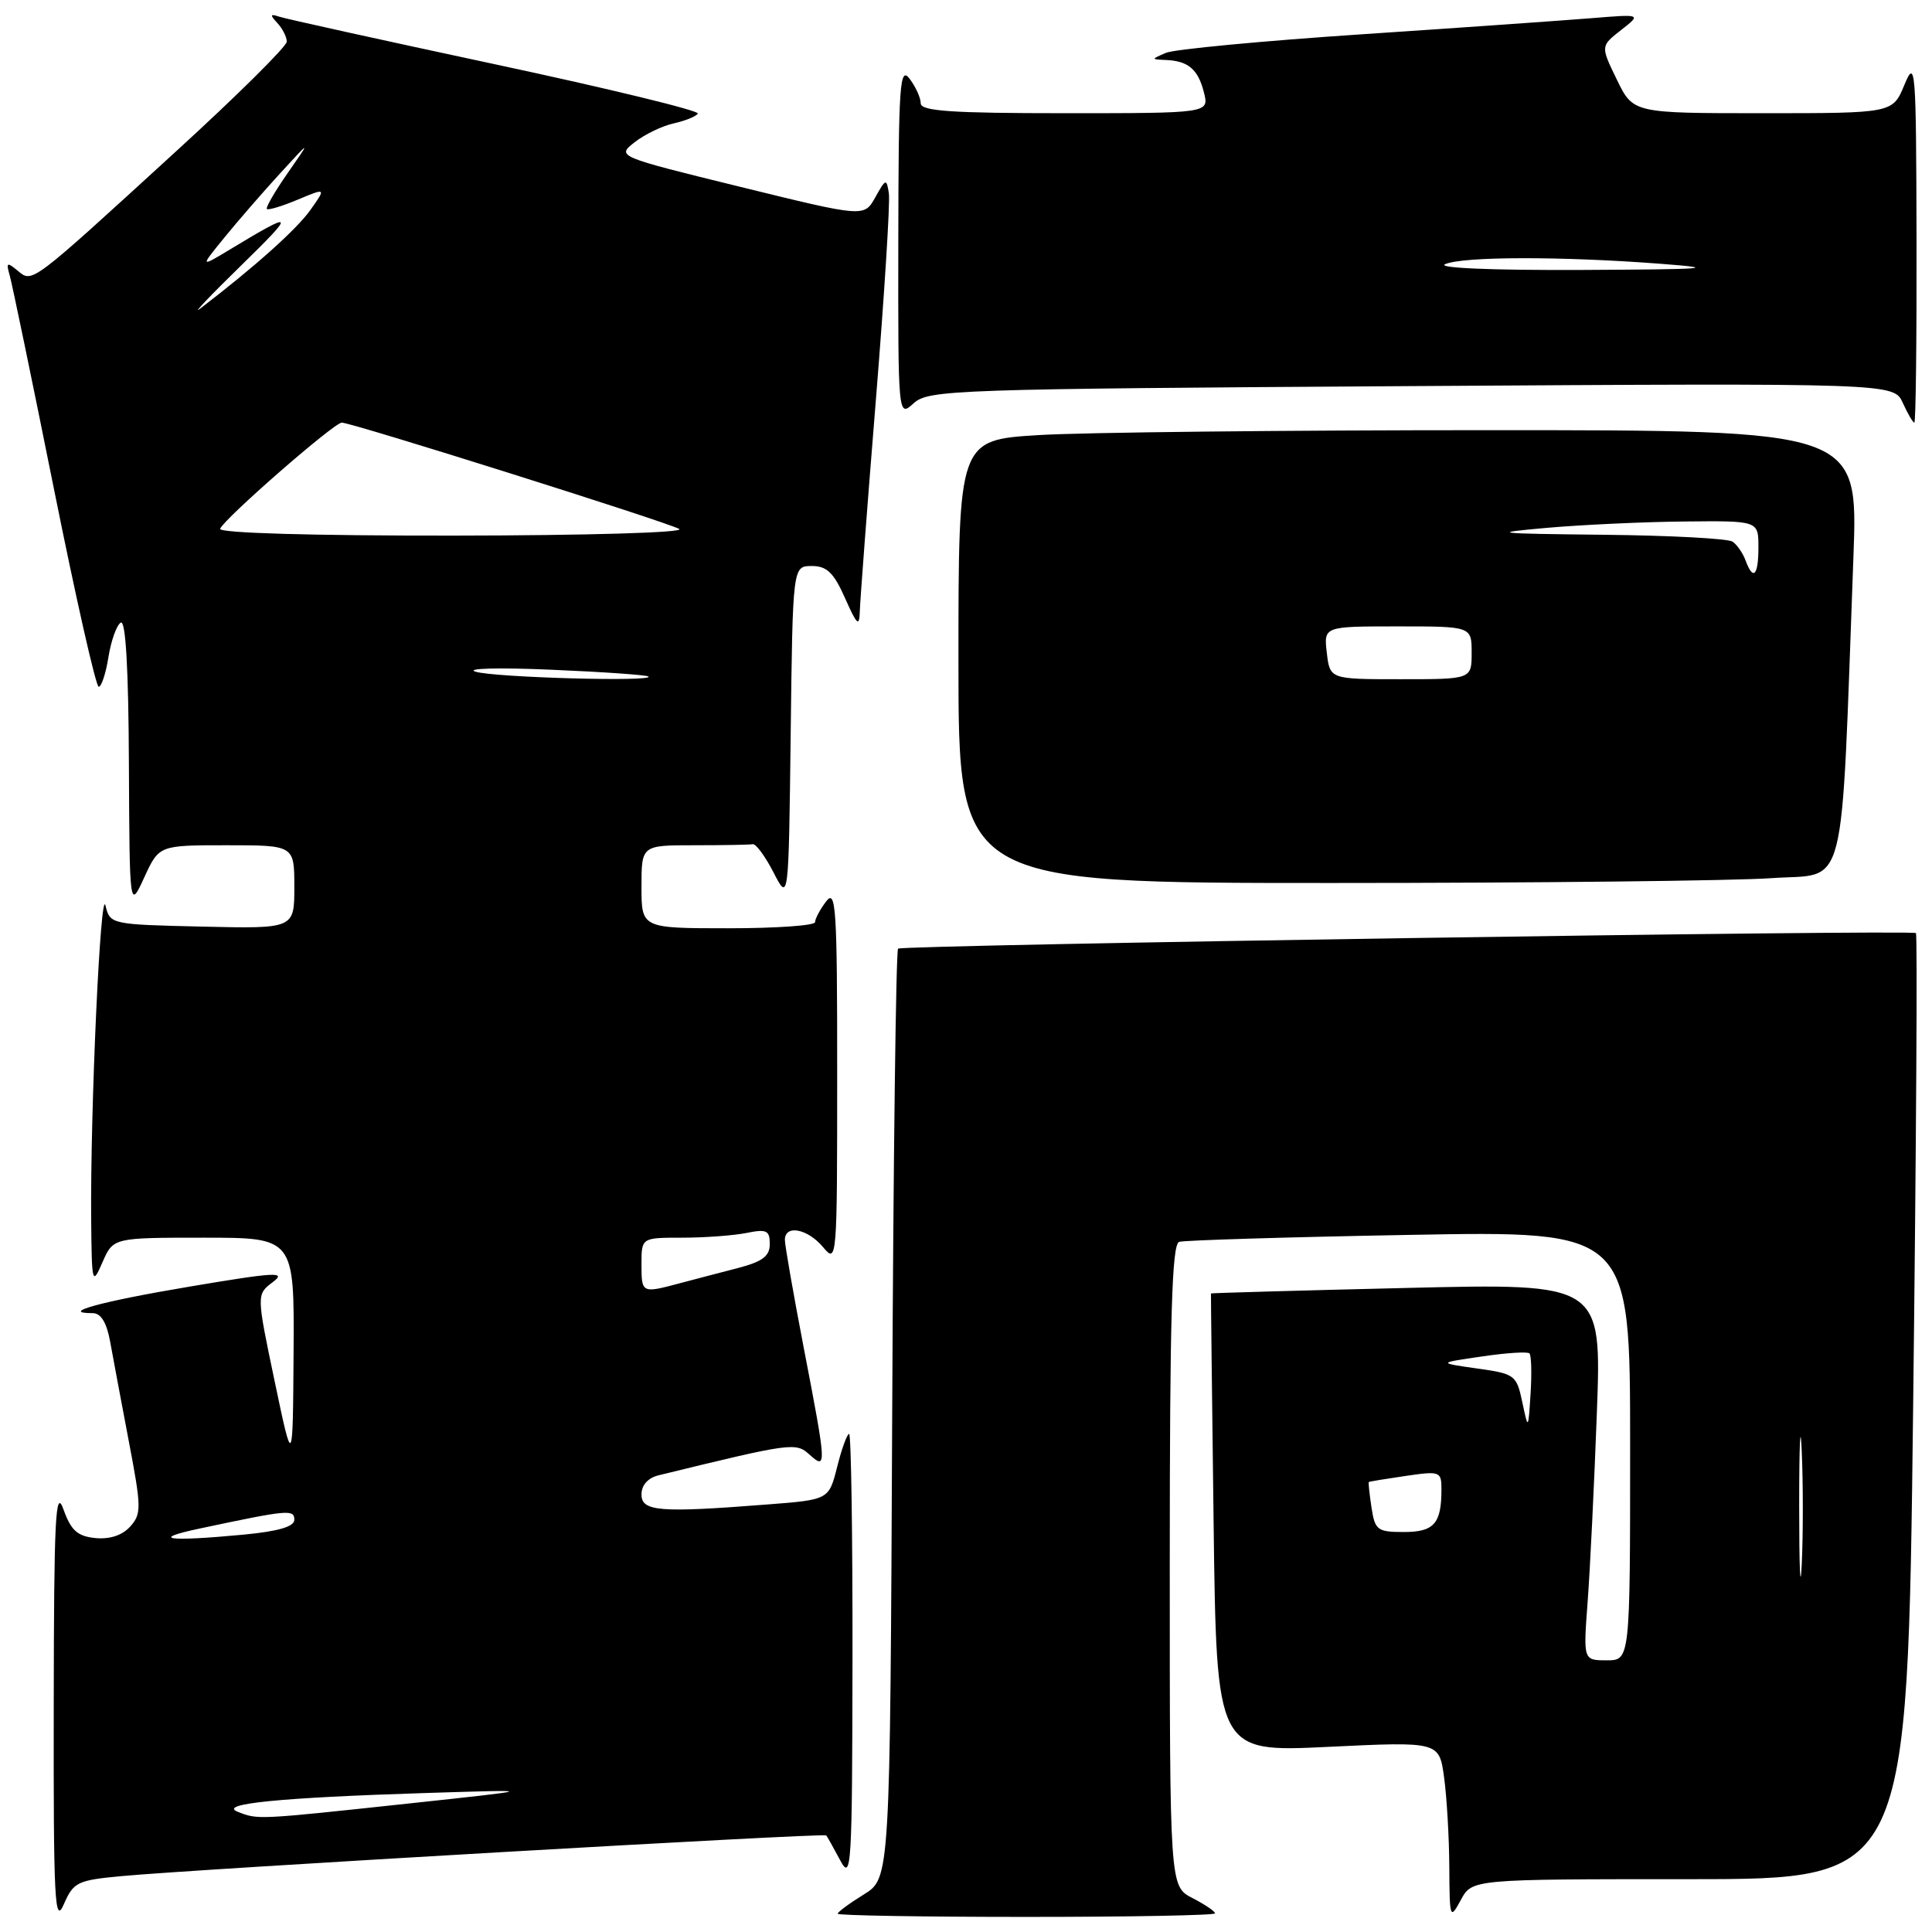 <?xml version="1.0" encoding="UTF-8" standalone="no"?>
<!DOCTYPE svg PUBLIC "-//W3C//DTD SVG 1.1//EN" "http://www.w3.org/Graphics/SVG/1.1/DTD/svg11.dtd" >
<svg xmlns="http://www.w3.org/2000/svg" xmlns:xlink="http://www.w3.org/1999/xlink" version="1.1" viewBox="0 0 256 256">
 <g >
 <path fill="currentColor"
d=" M 16.16 248.59 C 26.07 247.66 109.20 242.86 109.48 243.20 C 109.62 243.36 110.45 244.85 111.33 246.50 C 112.82 249.30 112.92 247.56 112.96 219.75 C 112.98 203.39 112.78 190.00 112.51 190.00 C 112.25 190.00 111.53 191.96 110.93 194.36 C 109.83 198.72 109.83 198.72 101.67 199.35 C 87.36 200.47 85.00 200.28 85.00 198.02 C 85.00 196.79 85.86 195.83 87.25 195.49 C 104.92 191.17 105.44 191.10 107.25 192.73 C 109.57 194.82 109.55 194.40 106.49 178.54 C 105.12 171.42 104.00 165.00 104.00 164.29 C 104.00 162.23 107.01 162.80 109.06 165.25 C 110.90 167.46 110.93 167.09 110.93 142.50 C 110.94 120.30 110.77 117.72 109.47 119.44 C 108.66 120.51 108.00 121.75 108.00 122.19 C 108.00 122.64 102.83 123.00 96.50 123.00 C 85.00 123.00 85.00 123.00 85.00 117.50 C 85.00 112.00 85.00 112.00 92.00 112.00 C 95.85 112.00 99.34 111.94 99.75 111.86 C 100.16 111.79 101.40 113.47 102.50 115.61 C 104.50 119.50 104.50 119.50 104.77 97.25 C 105.04 75.00 105.04 75.00 107.56 75.00 C 109.56 75.00 110.47 75.87 111.97 79.25 C 113.57 82.86 113.87 83.12 113.93 80.97 C 113.97 79.58 114.92 67.03 116.05 53.09 C 117.18 39.14 117.96 26.78 117.78 25.62 C 117.47 23.62 117.37 23.65 115.98 26.15 C 114.50 28.79 114.50 28.79 98.10 24.76 C 81.70 20.73 81.70 20.73 84.10 18.84 C 85.42 17.81 87.75 16.68 89.27 16.35 C 90.79 16.01 92.23 15.43 92.47 15.05 C 92.70 14.67 80.66 11.74 65.70 8.54 C 50.74 5.34 37.83 2.49 37.00 2.21 C 35.79 1.80 35.74 1.96 36.75 3.05 C 37.44 3.79 38.00 4.91 38.00 5.52 C 38.00 6.14 31.39 12.69 23.31 20.07 C 3.87 37.85 4.32 37.51 2.32 35.85 C 0.92 34.69 0.79 34.77 1.29 36.51 C 1.60 37.60 4.24 50.31 7.14 64.75 C 10.04 79.19 12.71 91.00 13.08 91.00 C 13.44 91.00 14.03 89.23 14.37 87.06 C 14.72 84.89 15.45 82.84 16.00 82.50 C 16.65 82.10 17.03 88.63 17.08 101.19 C 17.17 120.50 17.17 120.50 19.12 116.25 C 21.08 112.00 21.08 112.00 30.04 112.00 C 39.00 112.00 39.00 112.00 39.00 117.53 C 39.00 123.06 39.00 123.06 26.79 122.78 C 14.70 122.50 14.58 122.48 13.98 120.00 C 13.32 117.27 11.96 147.01 12.08 161.50 C 12.16 170.17 12.22 170.38 13.58 167.25 C 15.01 164.00 15.01 164.00 27.00 164.00 C 39.00 164.00 39.00 164.00 38.90 179.25 C 38.80 194.50 38.80 194.50 36.39 183.01 C 33.98 171.52 33.98 171.52 36.14 169.89 C 38.02 168.48 36.58 168.55 25.14 170.48 C 13.40 172.45 7.74 174.00 12.29 174.00 C 13.37 174.00 14.13 175.24 14.59 177.75 C 14.96 179.81 16.08 185.77 17.07 190.99 C 18.75 199.78 18.76 200.60 17.24 202.29 C 16.20 203.44 14.53 203.99 12.63 203.80 C 10.26 203.56 9.41 202.80 8.41 200.00 C 7.35 197.05 7.15 201.09 7.12 226.00 C 7.08 251.88 7.25 255.11 8.45 252.34 C 9.74 249.38 10.24 249.14 16.16 248.59 Z  M 161.00 253.53 C 161.00 253.26 159.65 252.35 158.00 251.50 C 155.00 249.95 155.00 249.95 155.00 207.44 C 155.00 174.31 155.28 164.85 156.25 164.55 C 156.94 164.34 170.66 163.92 186.75 163.63 C 216.00 163.09 216.00 163.09 216.00 191.54 C 216.00 220.00 216.00 220.00 212.90 220.00 C 209.79 220.00 209.79 220.00 210.37 212.25 C 210.69 207.99 211.24 196.75 211.59 187.27 C 212.23 170.04 212.23 170.04 186.36 170.66 C 172.14 171.00 160.48 171.33 160.46 171.39 C 160.44 171.45 160.60 185.15 160.81 201.84 C 161.20 232.18 161.20 232.18 175.95 231.47 C 190.70 230.76 190.70 230.76 191.35 235.52 C 191.71 238.14 192.02 243.48 192.04 247.39 C 192.08 254.26 192.13 254.41 193.57 251.75 C 195.06 249.00 195.06 249.00 223.91 249.00 C 252.76 249.00 252.76 249.00 253.50 186.46 C 253.91 152.06 254.08 123.79 253.87 123.64 C 253.24 123.16 119.53 125.21 119.00 125.70 C 118.72 125.96 118.37 153.77 118.22 187.52 C 117.94 248.87 117.94 248.87 114.47 251.02 C 112.56 252.20 111.00 253.35 111.00 253.58 C 111.00 253.81 122.25 254.00 136.00 254.00 C 149.75 254.00 161.00 253.79 161.00 253.53 Z  M 234.74 116.36 C 244.89 115.64 243.88 119.62 245.59 73.75 C 246.21 57.00 246.21 57.00 197.26 57.00 C 170.34 57.00 143.52 57.29 137.66 57.65 C 127.00 58.30 127.00 58.30 127.00 87.65 C 127.00 117.00 127.00 117.00 176.35 117.00 C 203.49 117.00 229.77 116.71 234.74 116.36 Z  M 253.95 31.75 C 253.90 8.84 253.81 7.71 252.34 11.25 C 250.79 15.00 250.79 15.00 233.59 15.00 C 216.40 15.00 216.40 15.00 214.24 10.55 C 212.08 6.11 212.08 6.11 214.79 3.99 C 217.50 1.87 217.50 1.87 211.00 2.40 C 207.43 2.69 193.70 3.66 180.50 4.54 C 167.30 5.42 155.60 6.53 154.50 7.00 C 152.50 7.86 152.50 7.86 154.50 7.95 C 157.45 8.07 158.76 9.19 159.53 12.26 C 160.22 15.00 160.22 15.00 141.11 15.00 C 126.03 15.00 122.00 14.72 122.00 13.69 C 122.00 12.97 121.34 11.51 120.53 10.44 C 119.23 8.72 119.06 11.11 119.03 31.90 C 119.00 55.31 119.00 55.31 121.07 53.43 C 123.05 51.65 126.26 51.54 187.04 51.16 C 250.93 50.76 250.93 50.76 252.13 53.38 C 252.78 54.82 253.47 56.00 253.66 56.00 C 253.85 56.00 253.98 45.09 253.95 31.75 Z  M 31.50 240.07 C 28.82 239.01 37.08 238.19 56.50 237.58 C 71.50 237.11 71.50 237.11 54.00 238.99 C 33.99 241.14 34.18 241.13 31.50 240.07 Z  M 26.50 202.53 C 38.22 200.04 39.00 199.97 39.00 201.38 C 39.00 202.29 36.88 202.91 32.25 203.35 C 22.16 204.30 19.75 203.96 26.50 202.53 Z  M 85.00 167.50 C 85.00 164.00 85.00 164.00 90.38 164.00 C 93.33 164.00 97.16 163.72 98.88 163.38 C 101.58 162.83 102.00 163.03 102.00 164.84 C 102.00 166.45 101.04 167.17 97.75 168.03 C 95.41 168.63 91.92 169.55 90.00 170.06 C 85.03 171.38 85.00 171.37 85.00 167.50 Z  M 63.00 89.00 C 61.62 88.56 66.12 88.44 73.00 88.74 C 79.88 89.03 85.69 89.44 85.92 89.64 C 86.76 90.37 65.41 89.77 63.00 89.00 Z  M 29.17 70.07 C 29.63 68.78 44.27 56.00 45.29 56.00 C 46.61 56.00 88.34 69.15 90.00 70.09 C 90.85 70.57 77.90 70.95 60.17 70.97 C 41.29 70.99 28.97 70.63 29.17 70.07 Z  M 32.00 35.13 C 39.25 28.05 39.10 27.84 30.50 33.04 C 26.50 35.45 26.50 35.45 29.73 31.48 C 31.51 29.29 34.82 25.48 37.09 23.00 C 41.21 18.50 41.21 18.50 38.12 22.93 C 36.42 25.37 35.18 27.51 35.36 27.69 C 35.54 27.88 37.39 27.32 39.46 26.45 C 43.22 24.88 43.22 24.88 41.11 27.85 C 39.28 30.41 33.78 35.34 26.50 40.91 C 25.40 41.76 27.88 39.15 32.00 35.13 Z  M 238.40 199.50 C 238.40 191.25 238.56 188.01 238.74 192.30 C 238.93 196.58 238.93 203.33 238.74 207.30 C 238.55 211.26 238.40 207.75 238.40 199.50 Z  M 181.73 199.75 C 181.46 197.96 181.30 196.45 181.37 196.38 C 181.44 196.31 183.64 195.95 186.25 195.57 C 190.82 194.90 191.00 194.97 191.00 197.36 C 191.00 201.89 190.02 203.00 186.01 203.00 C 182.51 203.00 182.19 202.76 181.73 199.75 Z  M 201.71 185.78 C 200.95 182.20 200.73 182.03 195.71 181.33 C 190.50 180.59 190.50 180.59 196.36 179.74 C 199.58 179.26 202.41 179.08 202.66 179.33 C 202.91 179.58 202.98 181.97 202.81 184.64 C 202.50 189.50 202.50 189.50 201.71 185.78 Z  M 175.81 86.50 C 175.40 83.00 175.40 83.00 185.20 83.00 C 195.00 83.00 195.00 83.00 195.00 86.50 C 195.00 90.00 195.00 90.00 185.61 90.00 C 176.22 90.00 176.22 90.00 175.81 86.50 Z  M 231.29 74.25 C 230.94 73.29 230.16 72.17 229.57 71.77 C 228.98 71.36 221.30 70.95 212.50 70.86 C 197.88 70.70 197.23 70.63 205.00 69.94 C 209.68 69.53 217.89 69.15 223.25 69.10 C 233.00 69.00 233.00 69.00 233.00 72.50 C 233.00 76.30 232.31 77.01 231.29 74.25 Z  M 191.50 35.00 C 193.89 33.97 206.90 33.95 220.00 34.95 C 228.01 35.56 226.36 35.69 209.50 35.77 C 197.55 35.82 190.30 35.51 191.50 35.00 Z "/>
</g>
</svg>